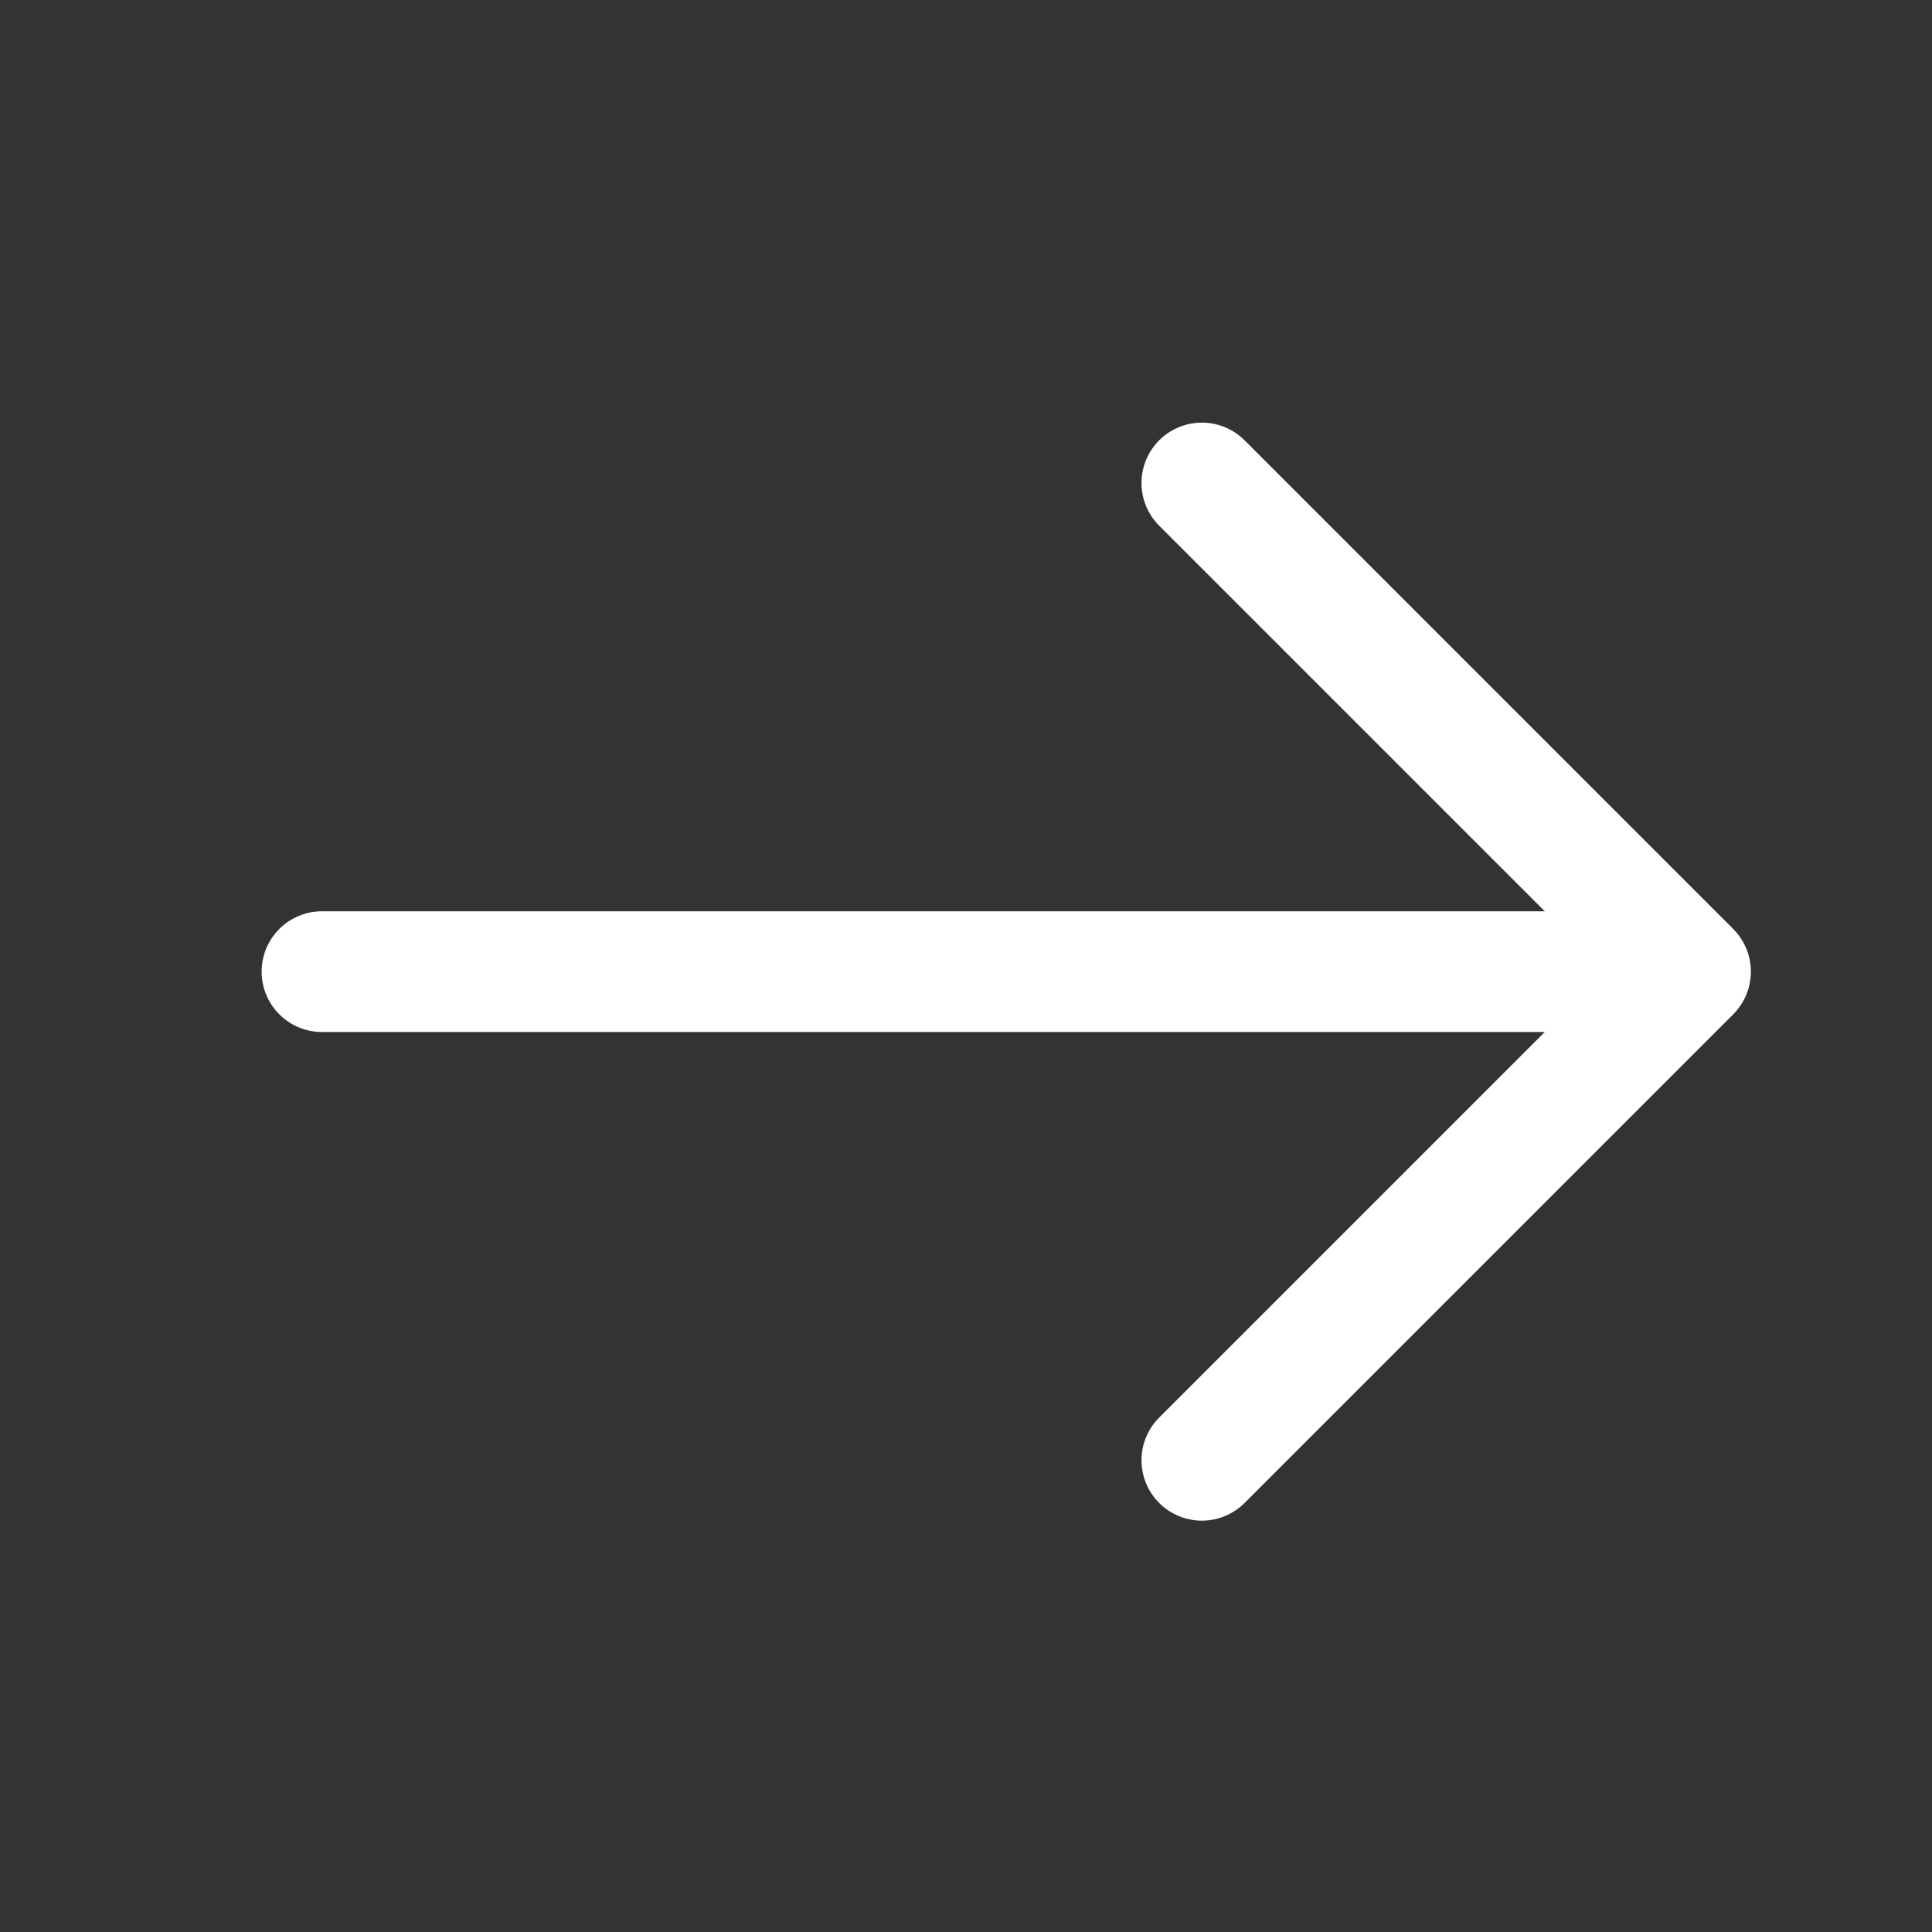 <svg width="24" height="24" viewBox="0 0 24 24" fill="none" xmlns="http://www.w3.org/2000/svg">
<rect x="0" y="0" width="24" height="24" fill="#333333" stroke="none"/>
<path d="M14.93 6L21 12.07L14.93 18.14" stroke="white" stroke-width="1.5" stroke-miterlimit="10" stroke-linecap="round" stroke-linejoin="round"/>
<path d="M4 12.07H20.83" stroke="white" stroke-width="1.5" stroke-miterlimit="10" stroke-linecap="round" stroke-linejoin="round"/>
</svg>
